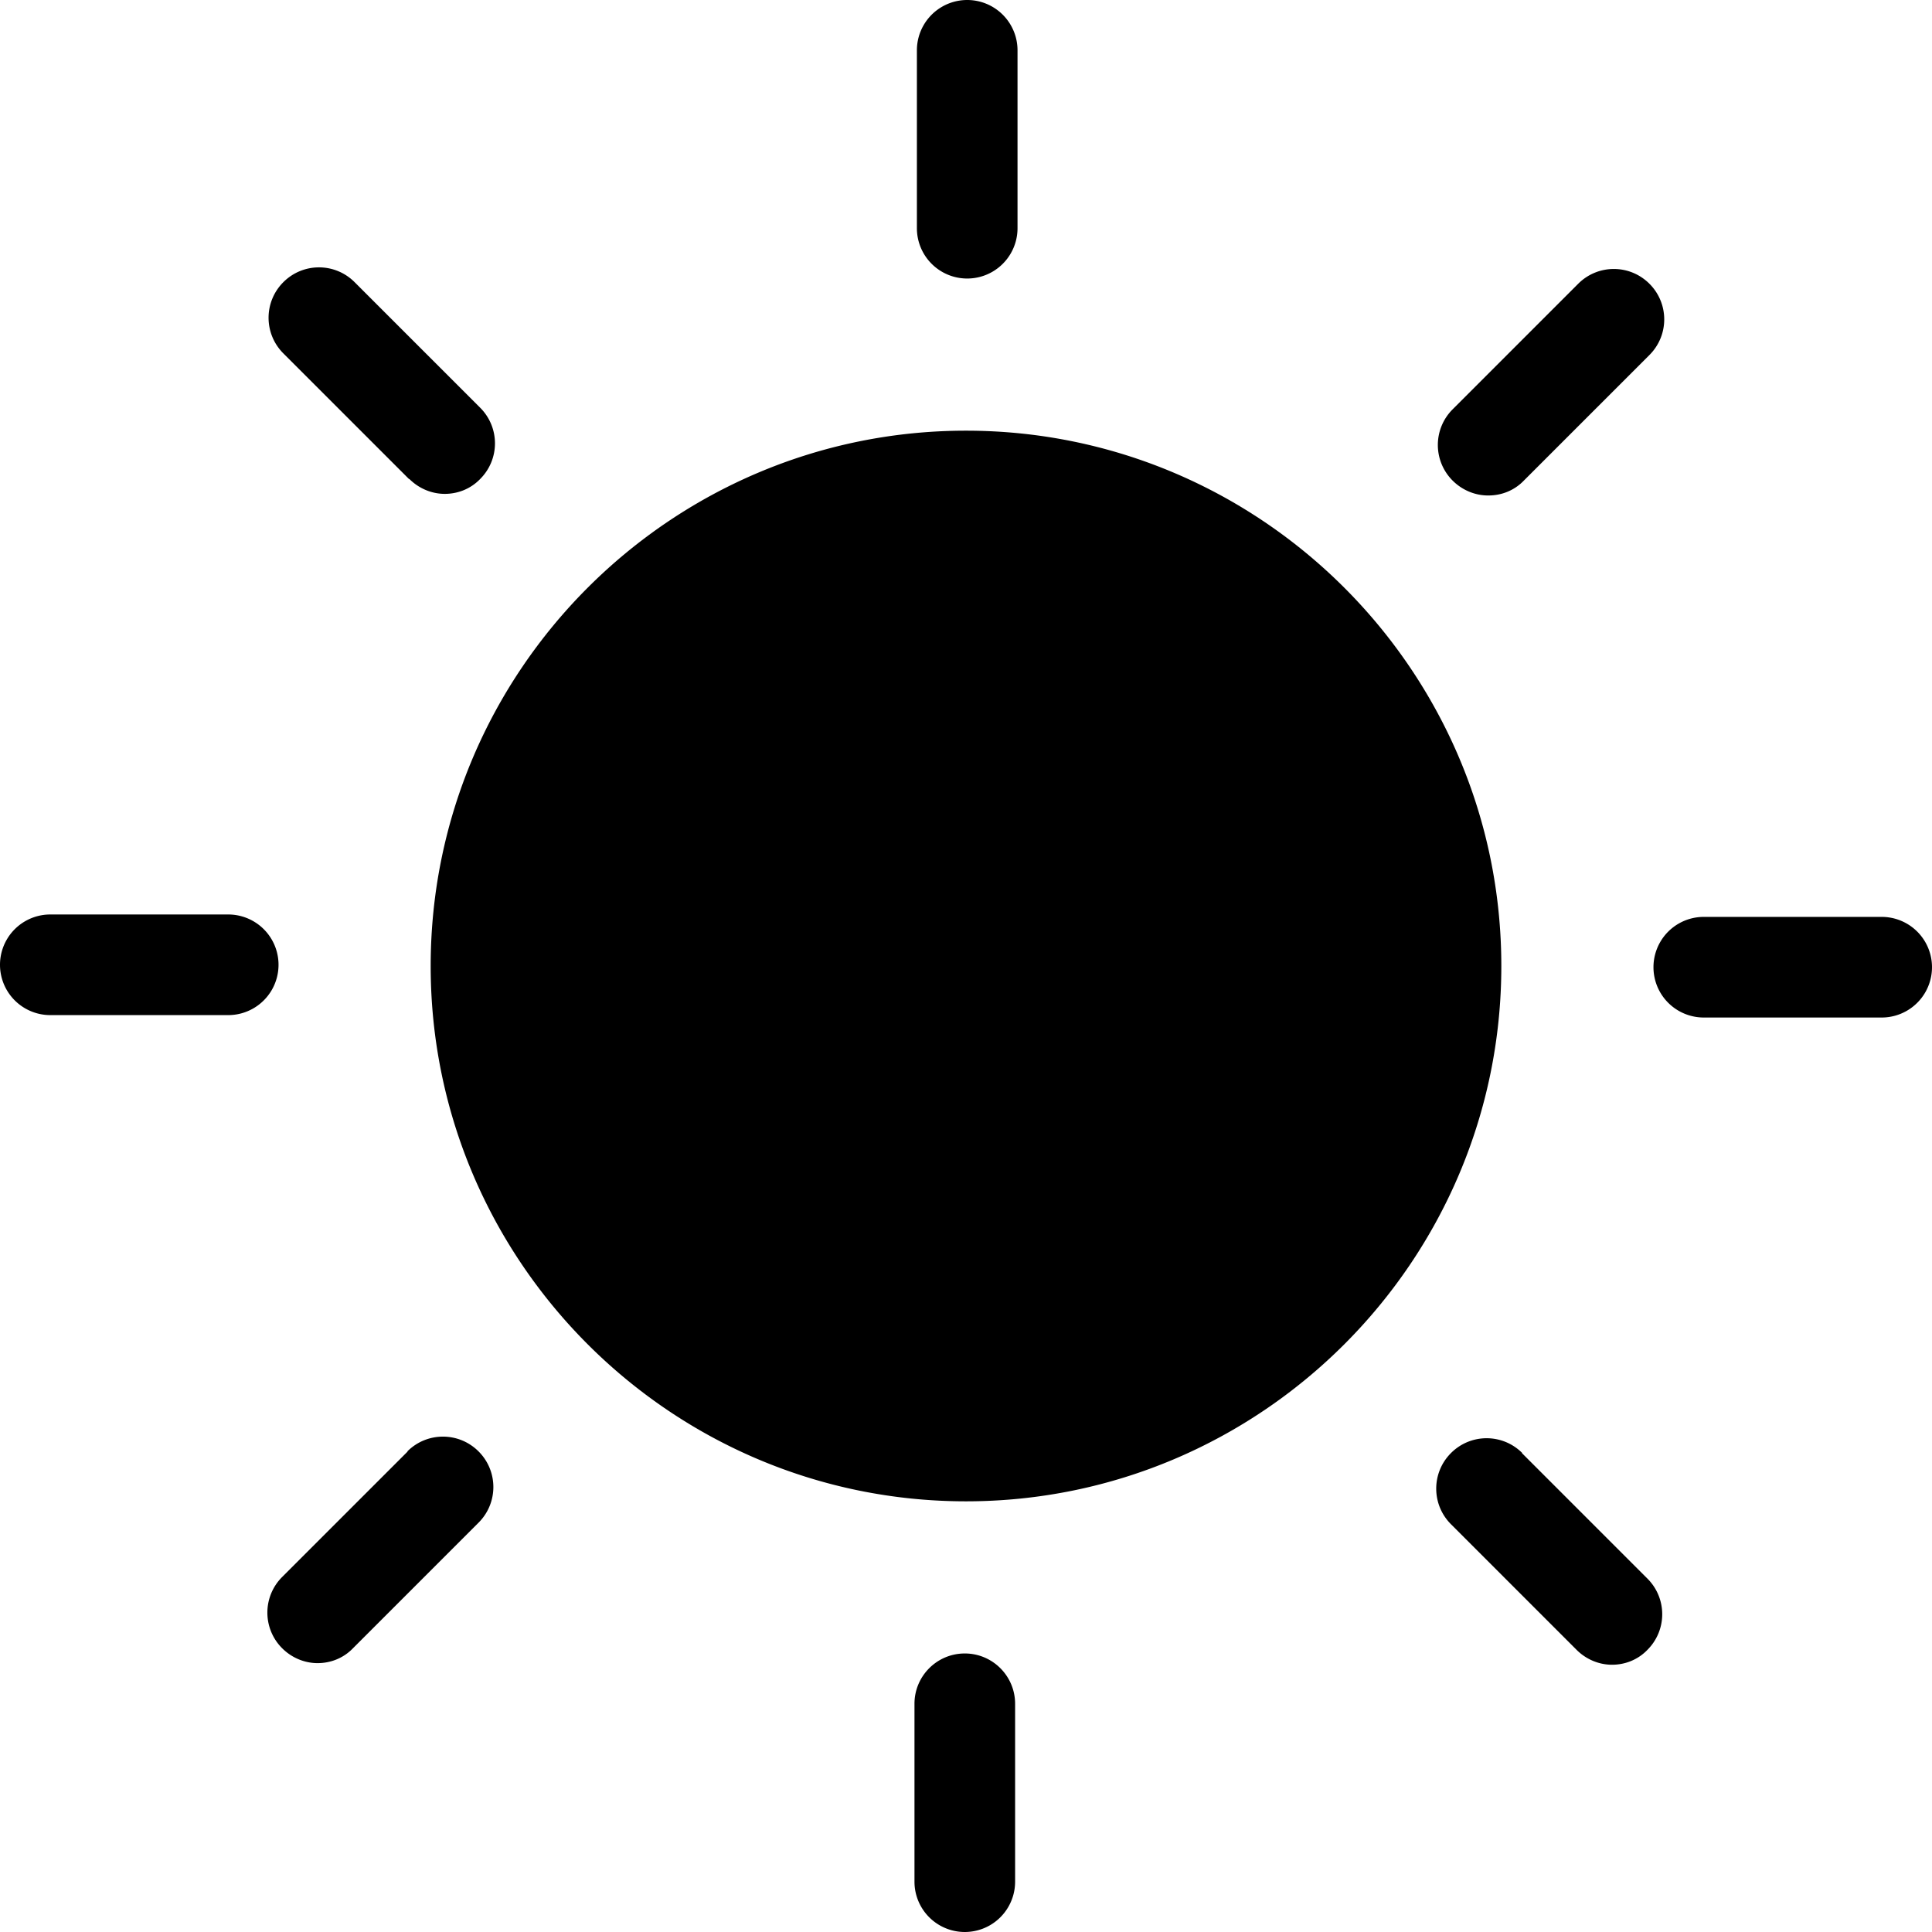 <svg viewBox="0 0 48 48" xmlns="http://www.w3.org/2000/svg">
  <path d="M22.78 5.67V1.25a1.25 1.25 0 0 1 2.5 0v4.42a1.25 1.25 0 0 1-2.5 0M10.17 11.9c.24.24.56.37.88.37s.64-.12.88-.37c.49-.49.49-1.28 0-1.77L8.81 7.01c-.49-.49-1.28-.49-1.77 0s-.49 1.28 0 1.77l3.12 3.12Zm-4.5 10.82H1.25a1.25 1.25 0 0 0 0 2.5h4.42a1.25 1.25 0 0 0 0-2.5m4.46 13.34-3.12 3.12a1.25 1.25 0 0 0 0 1.77c.24.24.56.37.88.37s.64-.12.88-.37l3.12-3.12c.49-.49.49-1.28 0-1.77s-1.28-.49-1.77 0Zm13.84 5.02c-.69 0-1.25.56-1.25 1.25v4.42a1.25 1.25 0 0 0 2.5 0v-4.42c0-.69-.56-1.25-1.25-1.25m13.85-4.98c-.49-.49-1.28-.49-1.77 0s-.49 1.28 0 1.77l3.12 3.12c.24.24.56.37.88.37s.64-.12.88-.37c.49-.49.49-1.28 0-1.77l-3.12-3.12Zm8.93-13.32h-4.42a1.25 1.25 0 0 0 0 2.5h4.42a1.25 1.25 0 0 0 0-2.5m-9.77-10.47c.32 0 .64-.12.88-.37l3.12-3.12c.49-.49.49-1.28 0-1.77s-1.28-.49-1.77 0l-3.12 3.12a1.25 1.25 0 0 0 0 1.77c.24.24.56.37.88.37ZM24 10.7c-7.33 0-13.3 5.97-13.3 13.3S16.67 37.3 24 37.3 37.3 31.33 37.3 24 31.33 10.7 24 10.7"/>
</svg>
